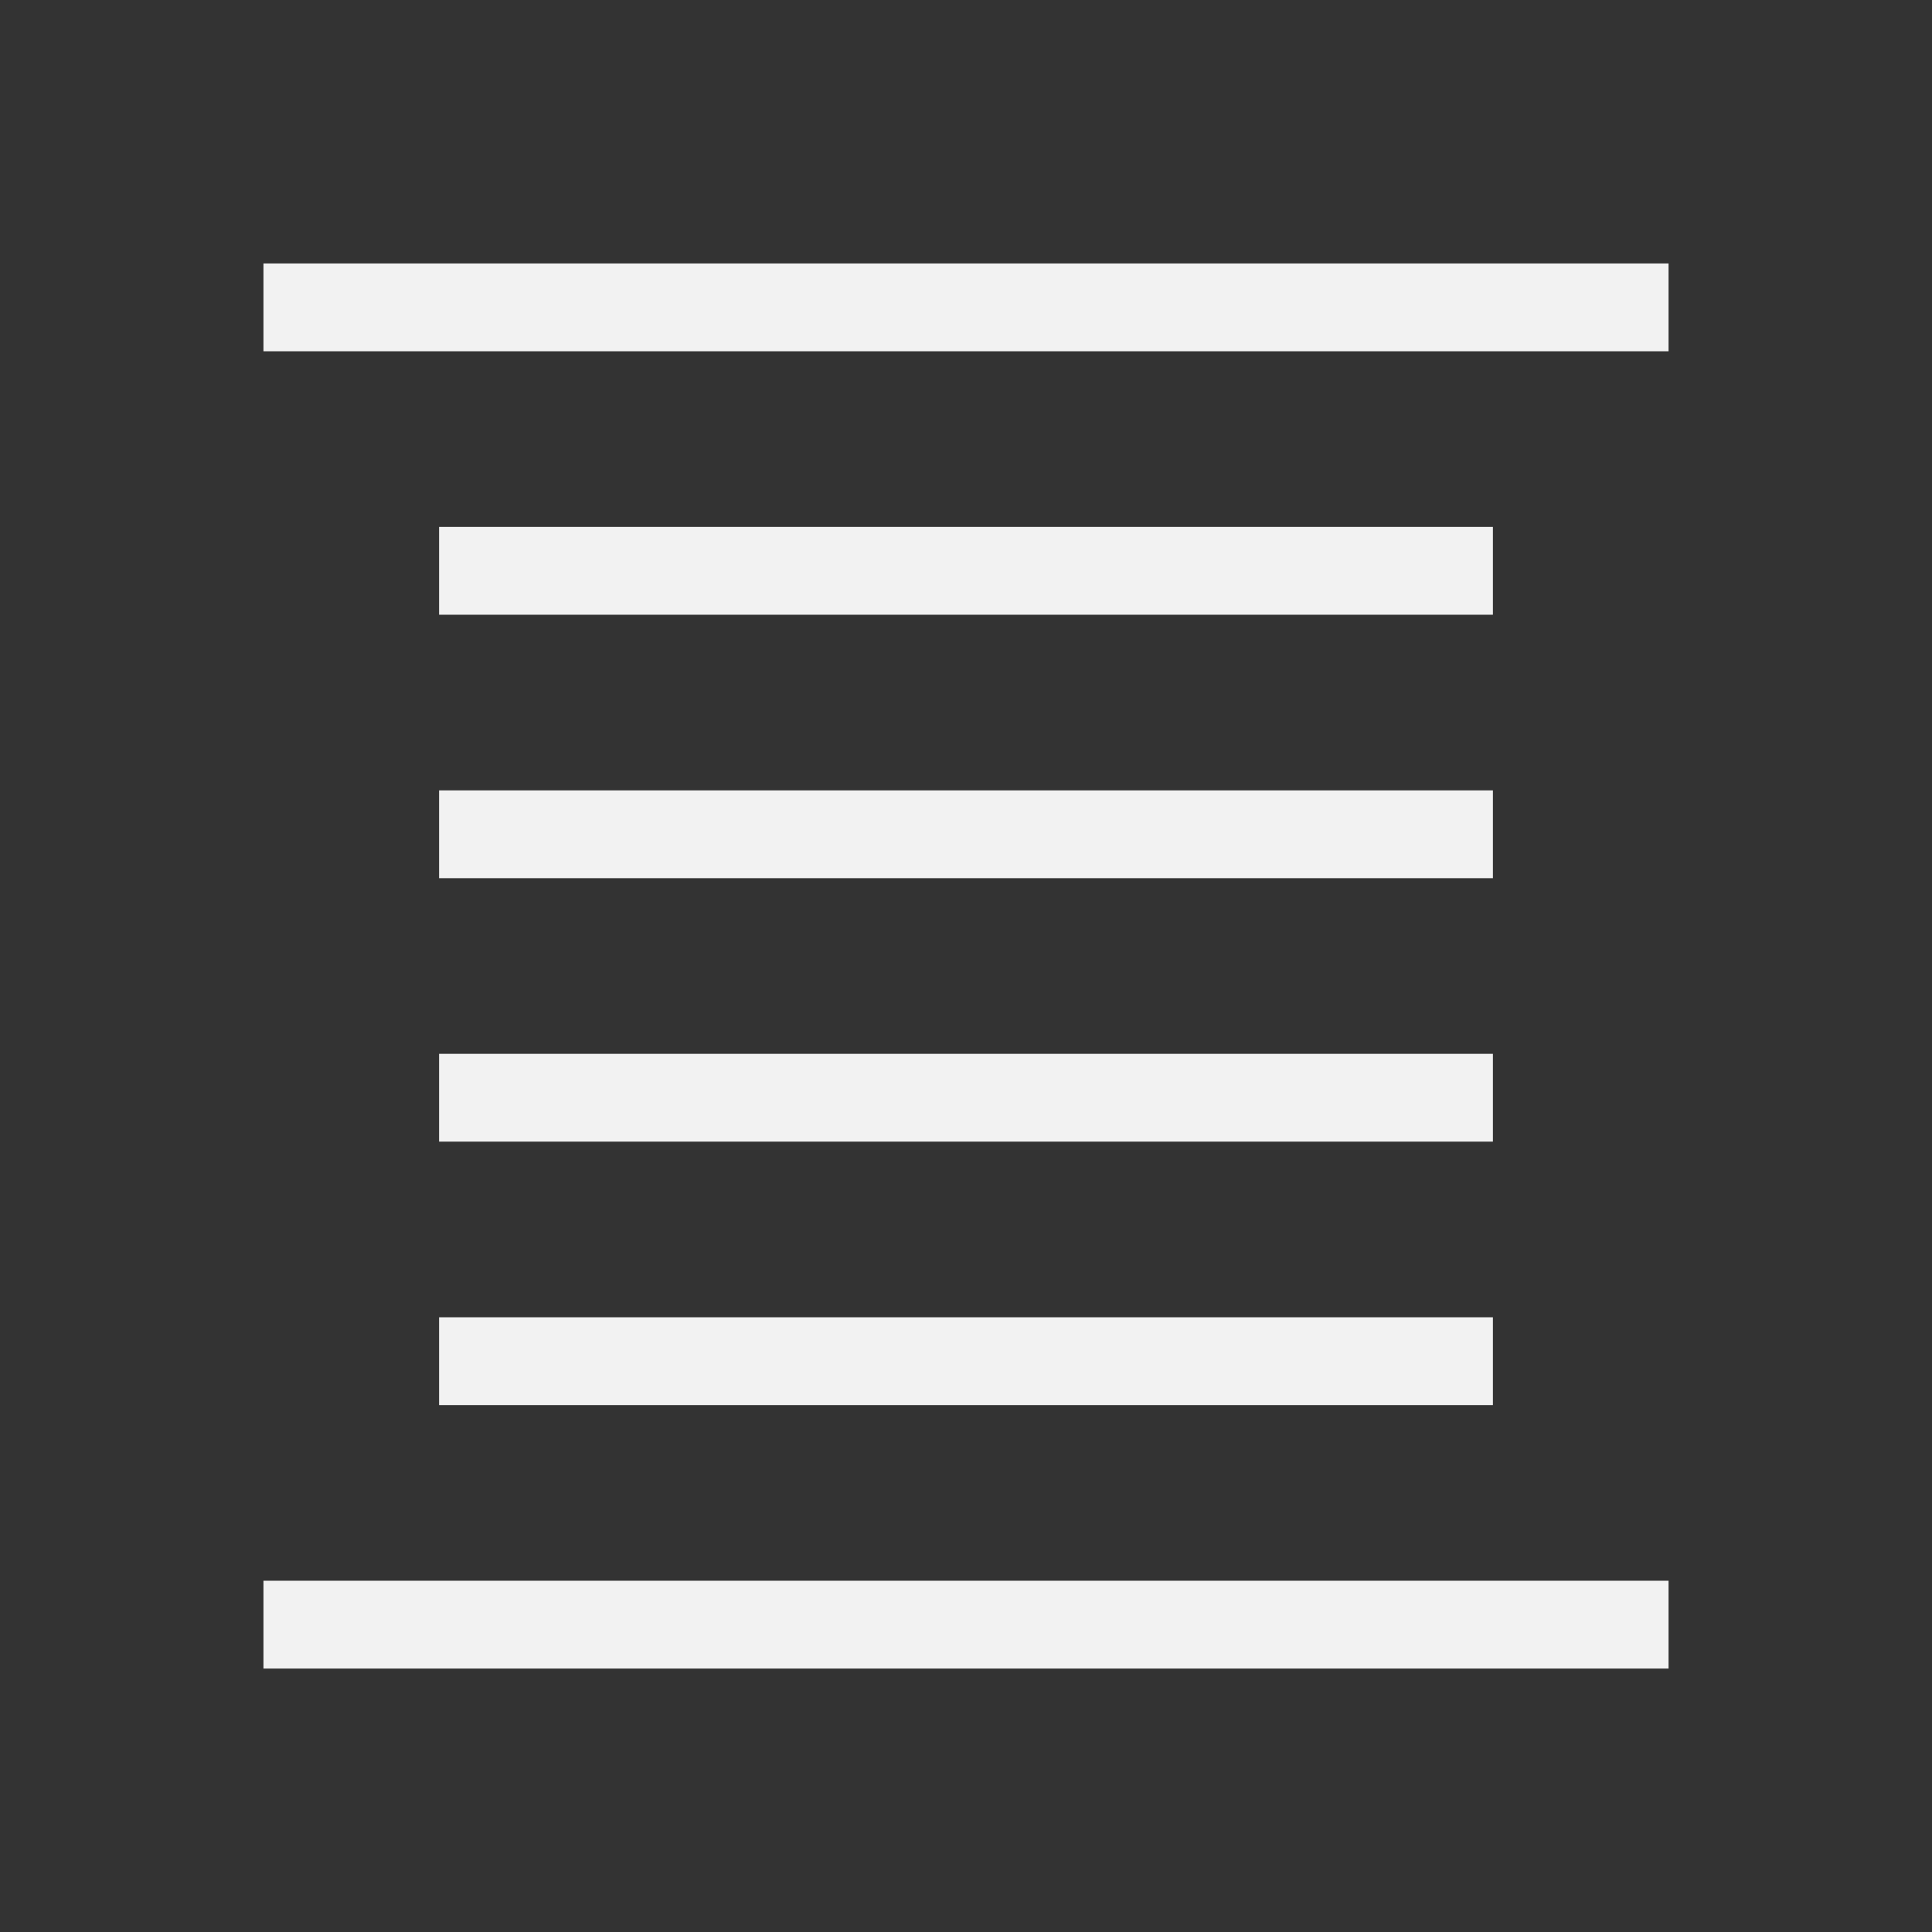 <?xml version="1.0" encoding="UTF-8" standalone="no"?>
<!-- Created with Inkscape (http://www.inkscape.org/) -->
<svg id="svg2" xmlns:rdf="http://www.w3.org/1999/02/22-rdf-syntax-ns#" xmlns="http://www.w3.org/2000/svg" height="22" viewBox="0 0 22 22" width="22" version="1.1" xmlns:cc="http://creativecommons.org/ns#" xmlns:dc="http://purl.org/dc/elements/1.1/">
 <rect x="0" y="0" width="22" height="22" fill="#333333" stroke="none"/>
 <g id="layer1" transform="translate(0 -1030.4)">
  <path id="rect4110" style="fill:#f2f2f2" d="m3 3v1h16v-1zm2 3v1h12v-1zm0 3v1h12v-1zm0 3v1h12v-1zm0 3v1h12v-1zm-2 3v1h16v-1z" transform="translate(0 1030.4)"/>
 </g>
</svg>
